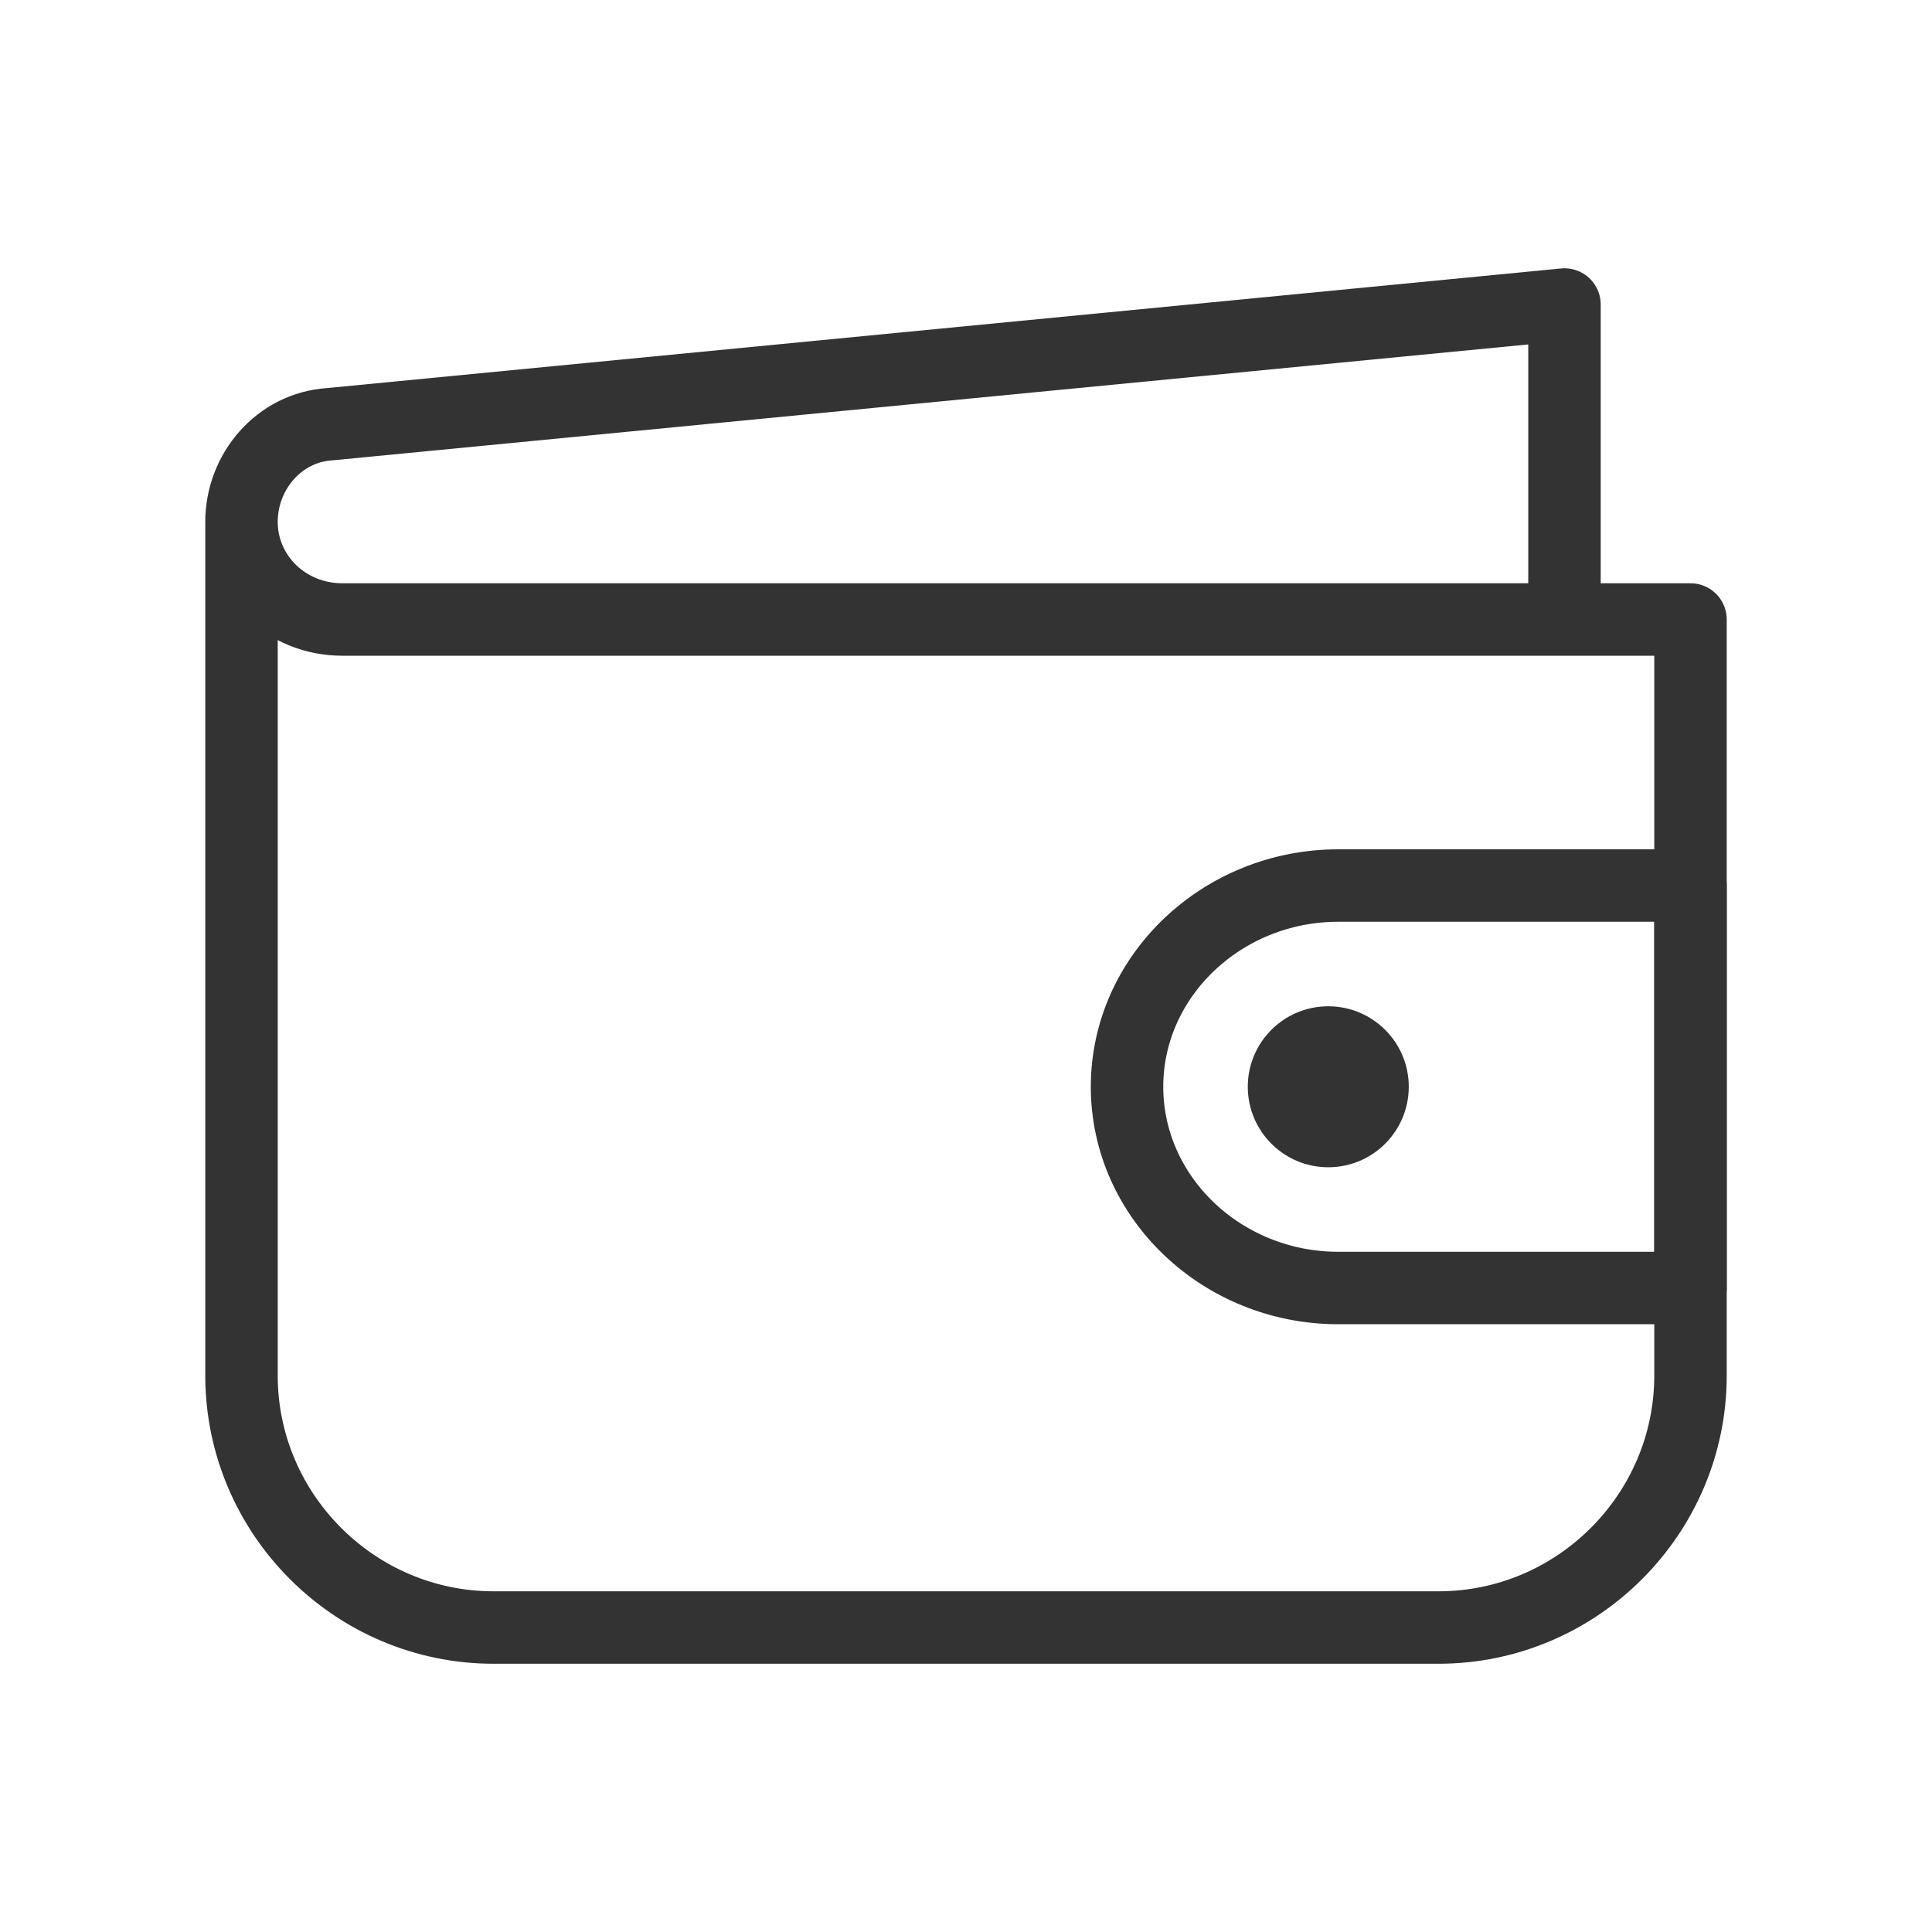 <svg width="40" height="40" viewBox="0 0 40 40" fill="none" xmlns="http://www.w3.org/2000/svg">
<path d="M5 10.87V28.479C5 31.348 7.348 33.696 10.217 33.696H29.783C32.652 33.696 35 31.348 35 28.479V12.826H7.087C5.913 12.826 5 11.913 5 10.805C5 9.761 5.783 8.848 6.826 8.783L32.391 6.305V12.826" stroke="#333333" stroke-width="1.5" stroke-miterlimit="10" stroke-linecap="round" stroke-linejoin="round"/>
<path d="M27.709 18.334H35V26.667H27.709C25.302 26.667 23.334 24.792 23.334 22.5C23.334 20.209 25.302 18.334 27.709 18.334Z" stroke="#333333" stroke-width="1.5" stroke-miterlimit="10" stroke-linecap="round" stroke-linejoin="round"/>
<path d="M27.5 24.167C28.421 24.167 29.167 23.421 29.167 22.5C29.167 21.58 28.421 20.834 27.5 20.834C26.58 20.834 25.834 21.58 25.834 22.5C25.834 23.421 26.58 24.167 27.5 24.167Z" fill="#333333"/>
</svg>
